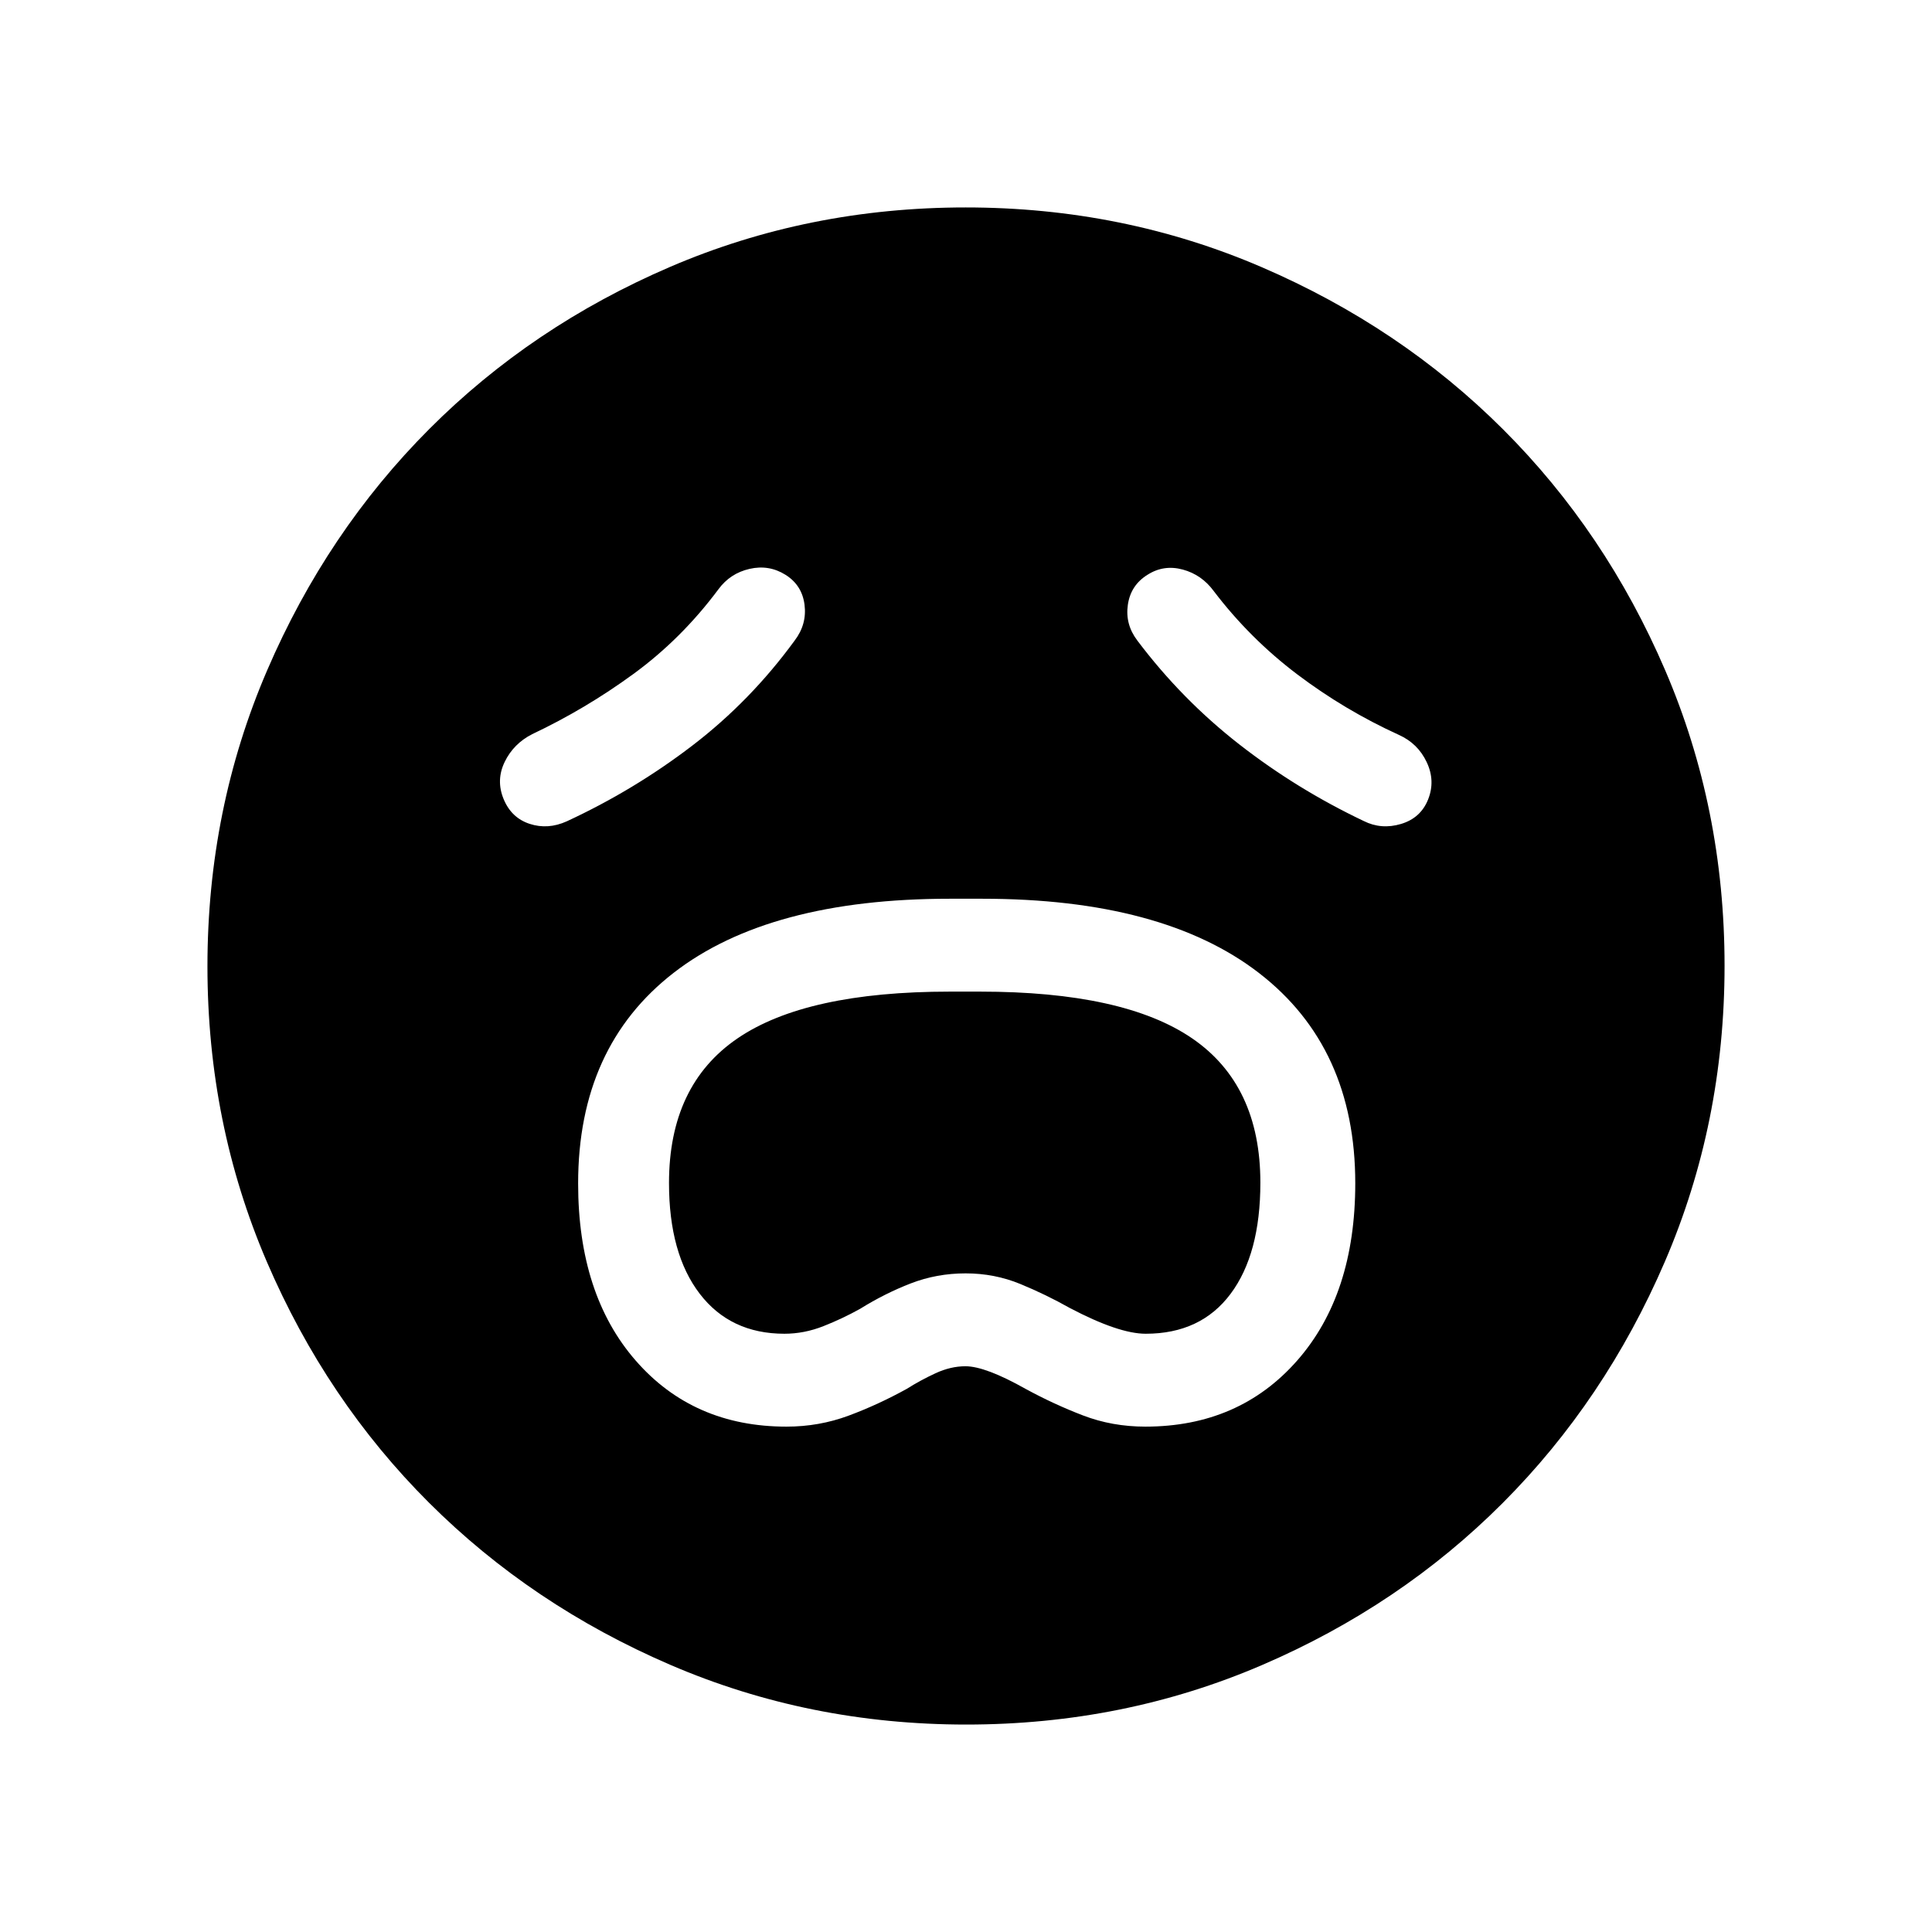 <svg xmlns="http://www.w3.org/2000/svg" height="48" viewBox="0 96 960 960" width="48"><path d="M390.816 804.884q16.19 0 30.879-5.462 14.689-5.461 28.92-13.333 6.71-4.244 14.23-7.724 7.519-3.481 14.878-3.481 9.931 0 29.935 11.269 13.968 7.608 28.474 13.169 14.505 5.562 30.968 5.562 46.622 0 75.472-32.844 28.851-32.844 28.851-88.052 0-67.557-47.805-104.484Q577.814 542.577 488 542.577h-15.96q-89.785 0-137.277 36.787-47.493 36.787-47.493 104.701 0 55.178 28.604 87.999 28.605 32.82 74.942 32.82Zm-1.023-46.153q-26.897 0-42.134-19.911-15.236-19.912-15.236-54.987 0-48.651 34.061-71.877 34.062-23.226 105.452-23.226h15.054q71.414 0 105.347 23.204 33.933 23.204 33.933 71.722 0 35.459-14.815 55.267t-42.165 19.808q-13.367 0-37.675-12.777-11.923-6.723-24.694-11.973-12.771-5.25-27.114-5.25t-27.231 4.979q-12.888 4.978-25.191 12.636-8.671 4.84-18.224 8.612-9.553 3.773-19.368 3.773Zm5.053-344.424q6.154-8.076 4.923-17.807-1.231-9.731-9.461-14.884-8.231-5.154-17.865-2.943-9.635 2.212-15.442 10.112-18.347 24.638-42.211 42.07-23.864 17.433-50.366 29.953-9.27 4.736-13.654 13.793-4.385 9.057-.539 18.42 3.847 9.363 12.928 12.344 9.081 2.981 18.457-1.25 33.532-15.541 62.419-37.655 28.888-22.114 50.811-52.153Zm170.308 0q22.014 29.231 50.551 51.5 28.537 22.27 61.902 38.142 8.739 4.397 18.527 1.478 9.788-2.918 13.481-12.172 3.692-9.255-.693-18.543-4.384-9.289-13.769-13.519-26.949-12.276-50.504-30.066-23.554-17.79-41.496-41.358-6.029-8.223-15.473-10.765t-17.507 2.612q-8.327 5.153-9.75 14.884-1.423 9.731 4.731 17.807Zm-84.998 538.615q-78.216 0-147.136-29.693t-119.902-80.595q-50.982-50.902-80.511-119.623-29.529-68.721-29.529-146.855 0-78.216 29.693-147.136t80.595-119.902q50.902-50.982 119.623-80.511 68.721-29.529 146.855-29.529 78.216 0 147.136 29.693t119.902 80.595q50.982 50.902 80.511 119.623 29.529 68.721 29.529 146.855 0 78.216-29.693 147.136t-80.595 119.902q-50.902 50.982-119.623 80.511-68.721 29.529-146.855 29.529Z"/></svg>